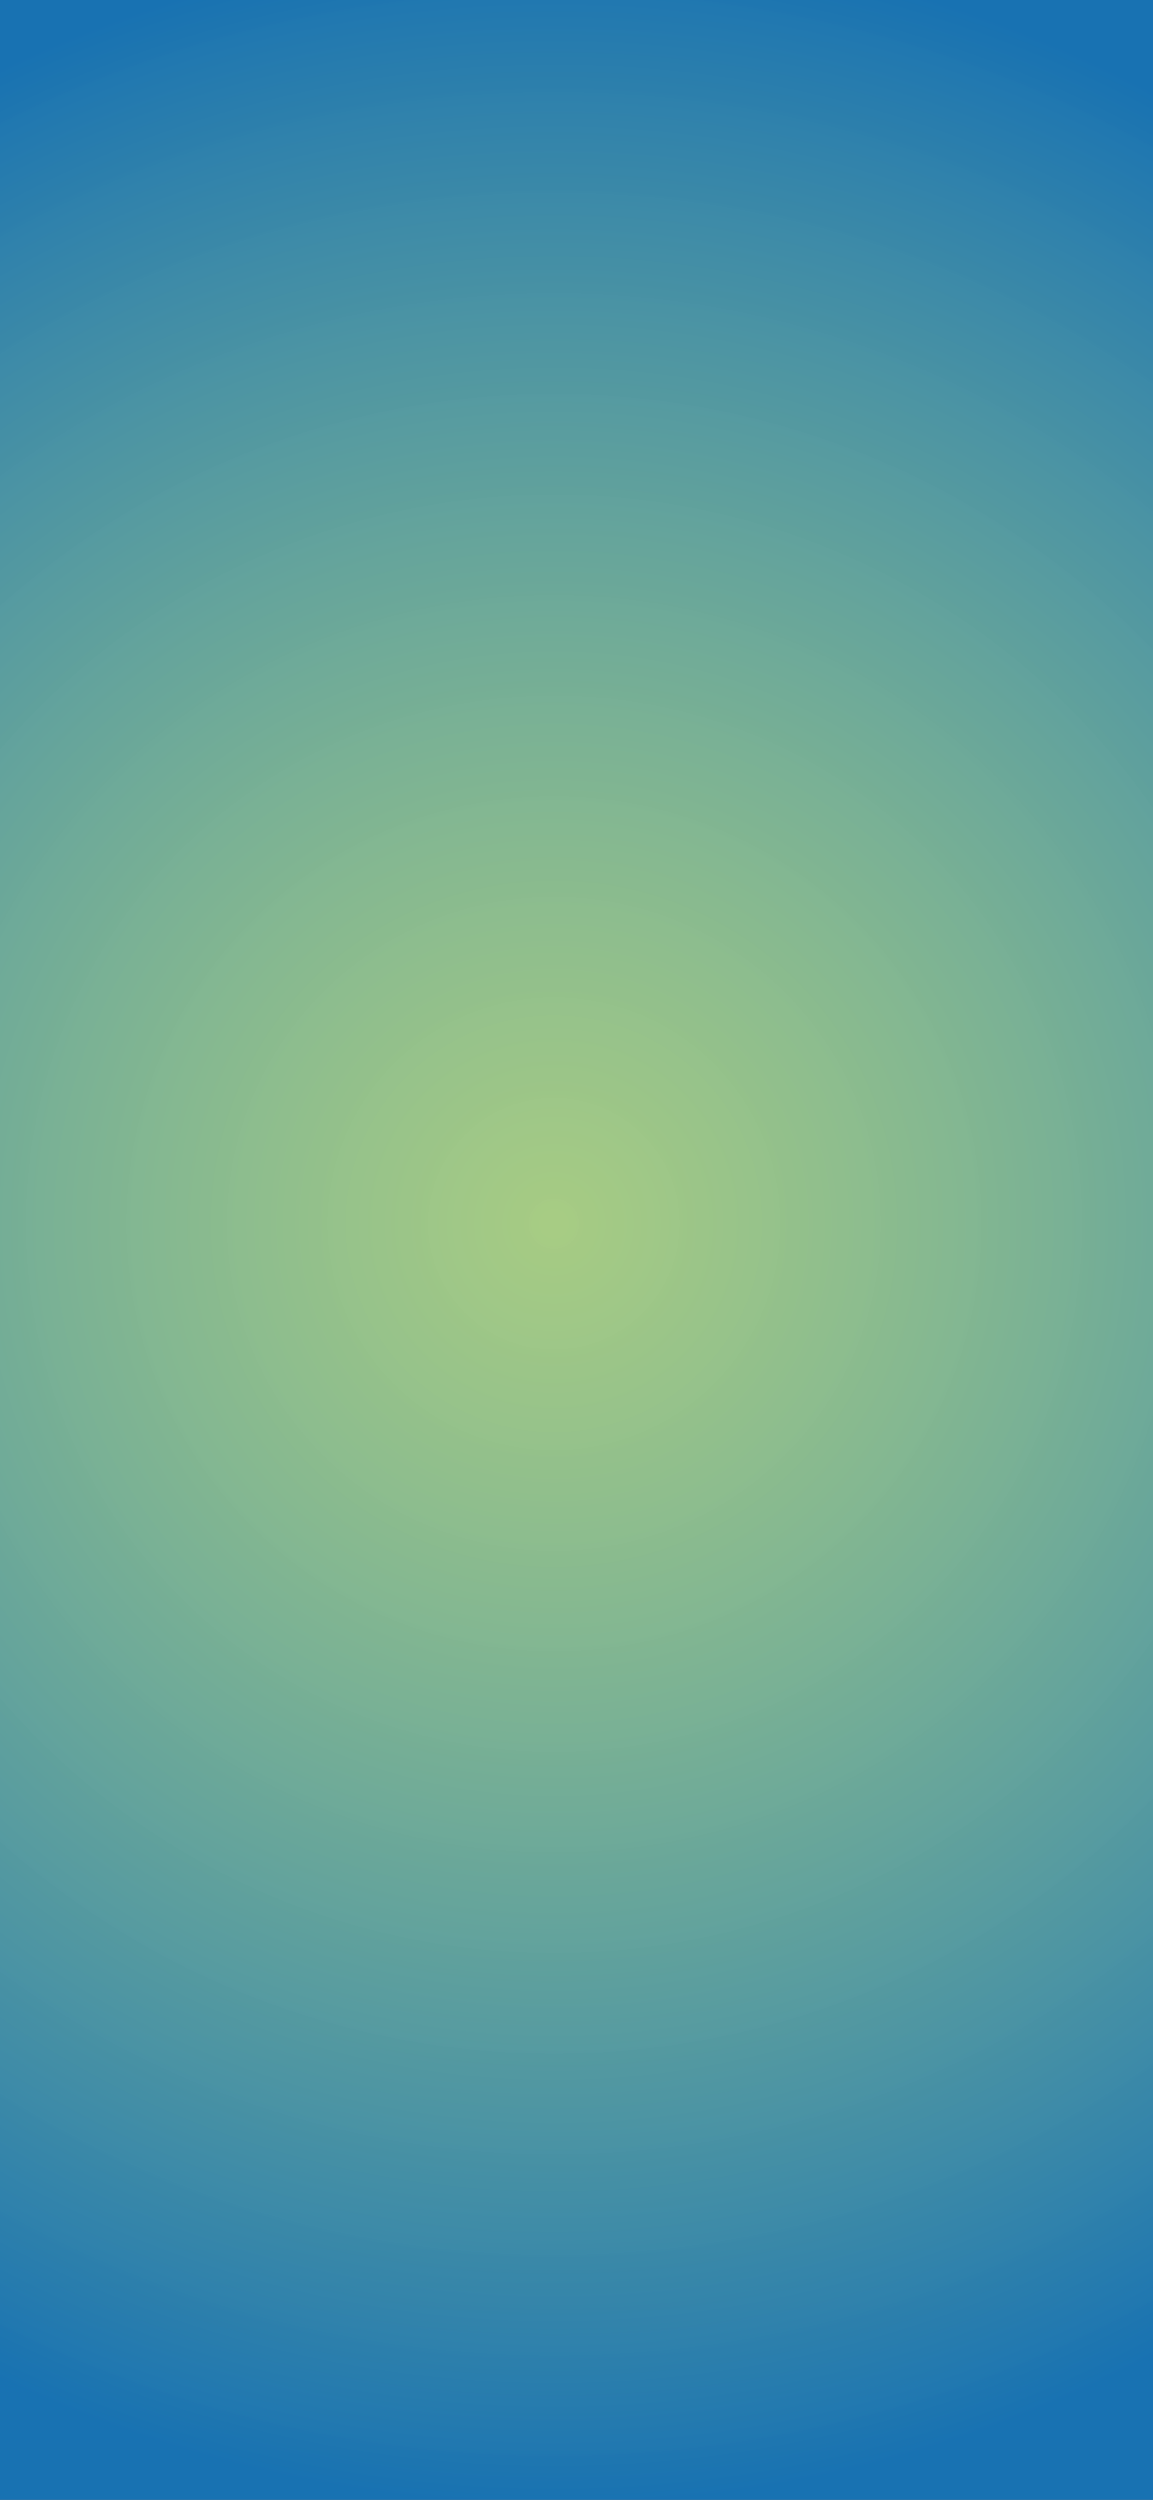 <svg width="430" height="932" viewBox="0 0 430 932" fill="none" xmlns="http://www.w3.org/2000/svg">
<rect x="0" y="0" width="430" height="932" fill="#333333" stroke="none"/>
<path d="M259.155 -151.966C377.938 -139.561 444.721 -16.862 536.445 57.597C627.342 131.384 760.148 173.614 795.594 283.497C831.021 393.32 744.84 501.211 715.518 612.724C685.859 725.516 703.687 857.351 622.263 942.678C539.469 1029.44 407.566 1051.27 286.41 1062.4C171.386 1072.97 57.247 1050.88 -47.873 1004.25C-151.081 958.463 -244.728 892.046 -306.381 799.422C-367.24 707.992 -386.911 598.721 -390.278 489.846C-393.656 380.629 -387.249 266.289 -325.695 174.891C-265.004 84.775 -153.429 49.245 -57.401 -4.422C46.15 -62.294 140.413 -164.367 259.155 -151.966Z" fill="url(#paint0_radial_4205_4347)"/>
<defs>
<radialGradient id="paint0_radial_4205_4347" cx="0" cy="0" r="1" gradientUnits="userSpaceOnUse" gradientTransform="translate(206.5 456) rotate(90) scale(609 597.5)">
<stop stop-color="#CEFF9E" stop-opacity="0.75"/>
<stop offset="0.806" stop-color="#1872B2"/>
</radialGradient>
</defs>
</svg>
